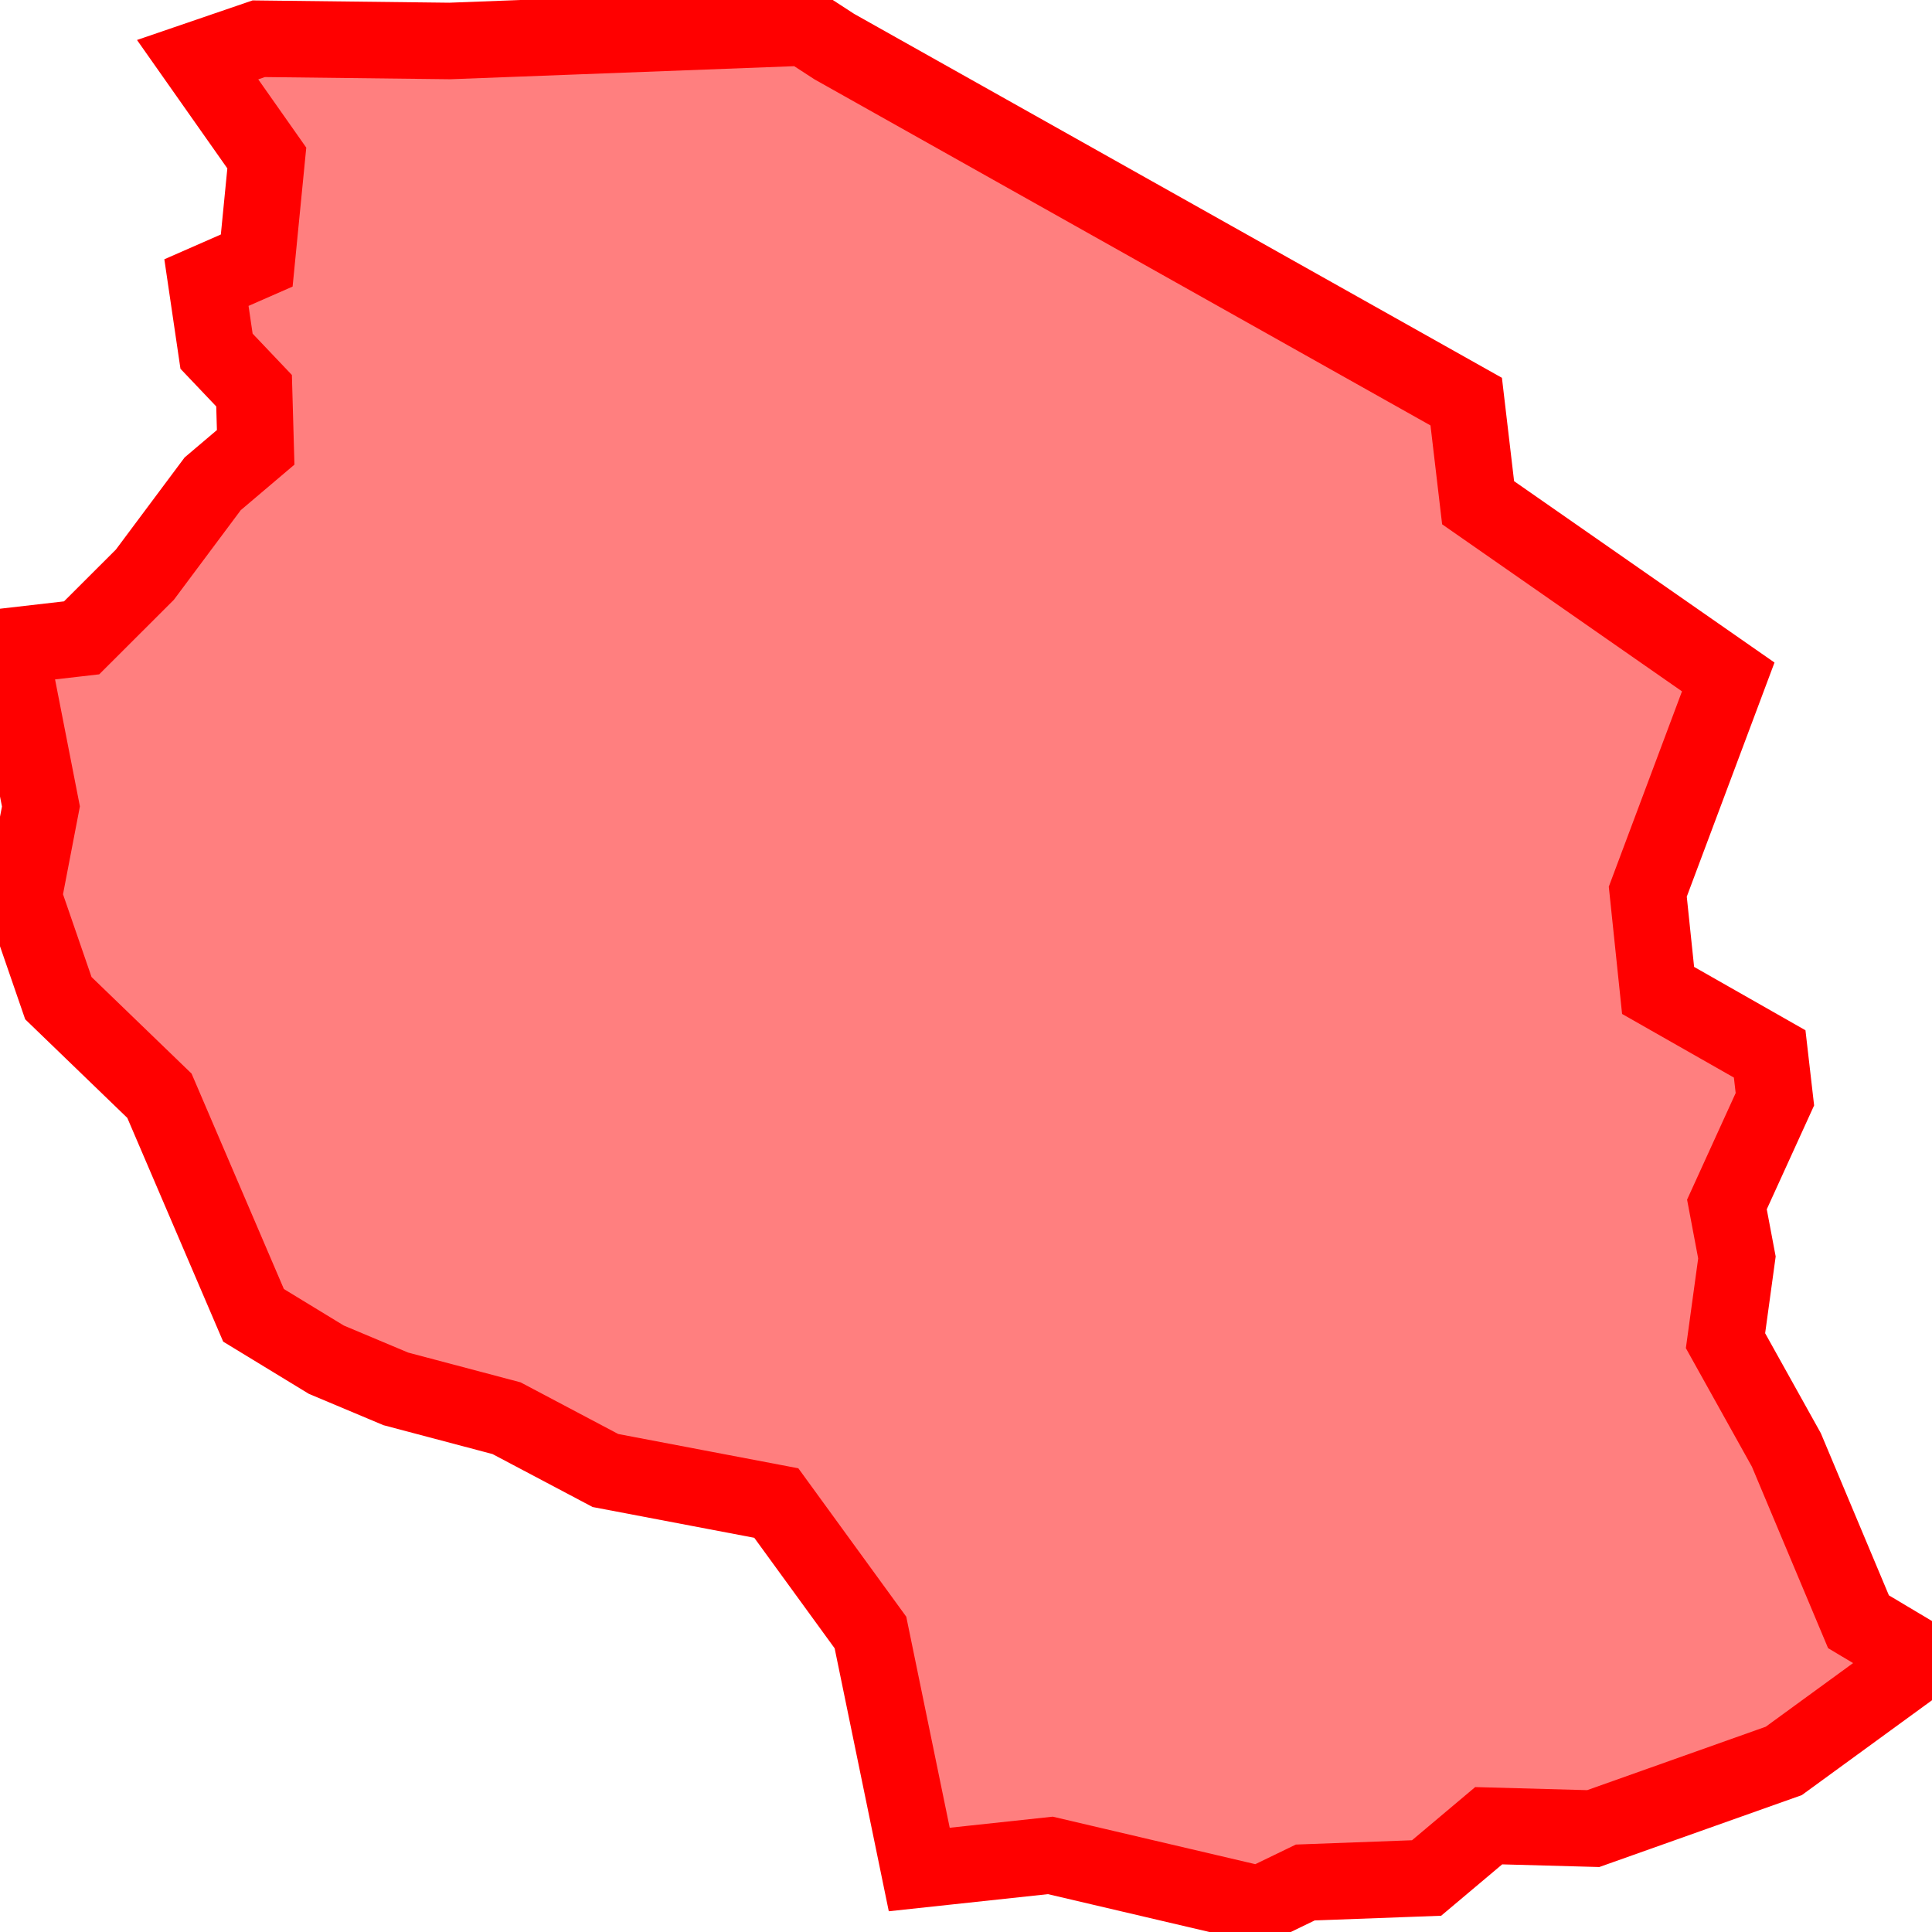 <?xml version="1.0" encoding="UTF-8"?>
<svg xmlns="http://www.w3.org/2000/svg" xmlns:xlink="http://www.w3.org/1999/xlink"
     width="101" height="101" viewBox="-50.5 -50.5 101 101">
<defs>
</defs>
<path d="M-8.423,-49.063 L-8.423,-49.063 L-6.884,-48.063 L26.15,-29.504 L26.772,-24.218 L39.848,-15.111 L35.642,-3.886 L36.181,1.277 L42.014,4.596 L42.287,6.965 L39.779,12.467 L40.302,15.236 L39.705,19.588 L42.886,25.298 L46.657,34.281 L50.0,36.274 L42.752,41.556 L32.79,45.094 L27.325,44.944 L24.078,47.677 L17.736,47.912 L15.358,49.063 L4.41,46.496 L-2.444,47.233 L-4.995,34.843 L-8.085,30.594 L-9.917,28.075 L-18.848,26.375 L-24.019,23.64 L-29.808,22.107 L-33.44,20.581 L-37.246,18.262 L-42.165,6.783 L-47.449,1.681 L-49.271,-3.603 L-48.36,-8.34 L-50.0,-16.722 L-46.233,-17.155 L-42.927,-20.456 L-39.382,-25.207 L-37.134,-27.114 L-37.218,-30.075 L-39.18,-32.14 L-39.708,-35.727 L-37.079,-36.88 L-36.552,-42.24 L-40.169,-47.381 L-36.974,-48.475 L-26.986,-48.358 L-8.423,-49.063 Z" stroke-width="4" stroke="#ff0000" fill="#ff0000" fill-opacity="0.5" />
</svg>